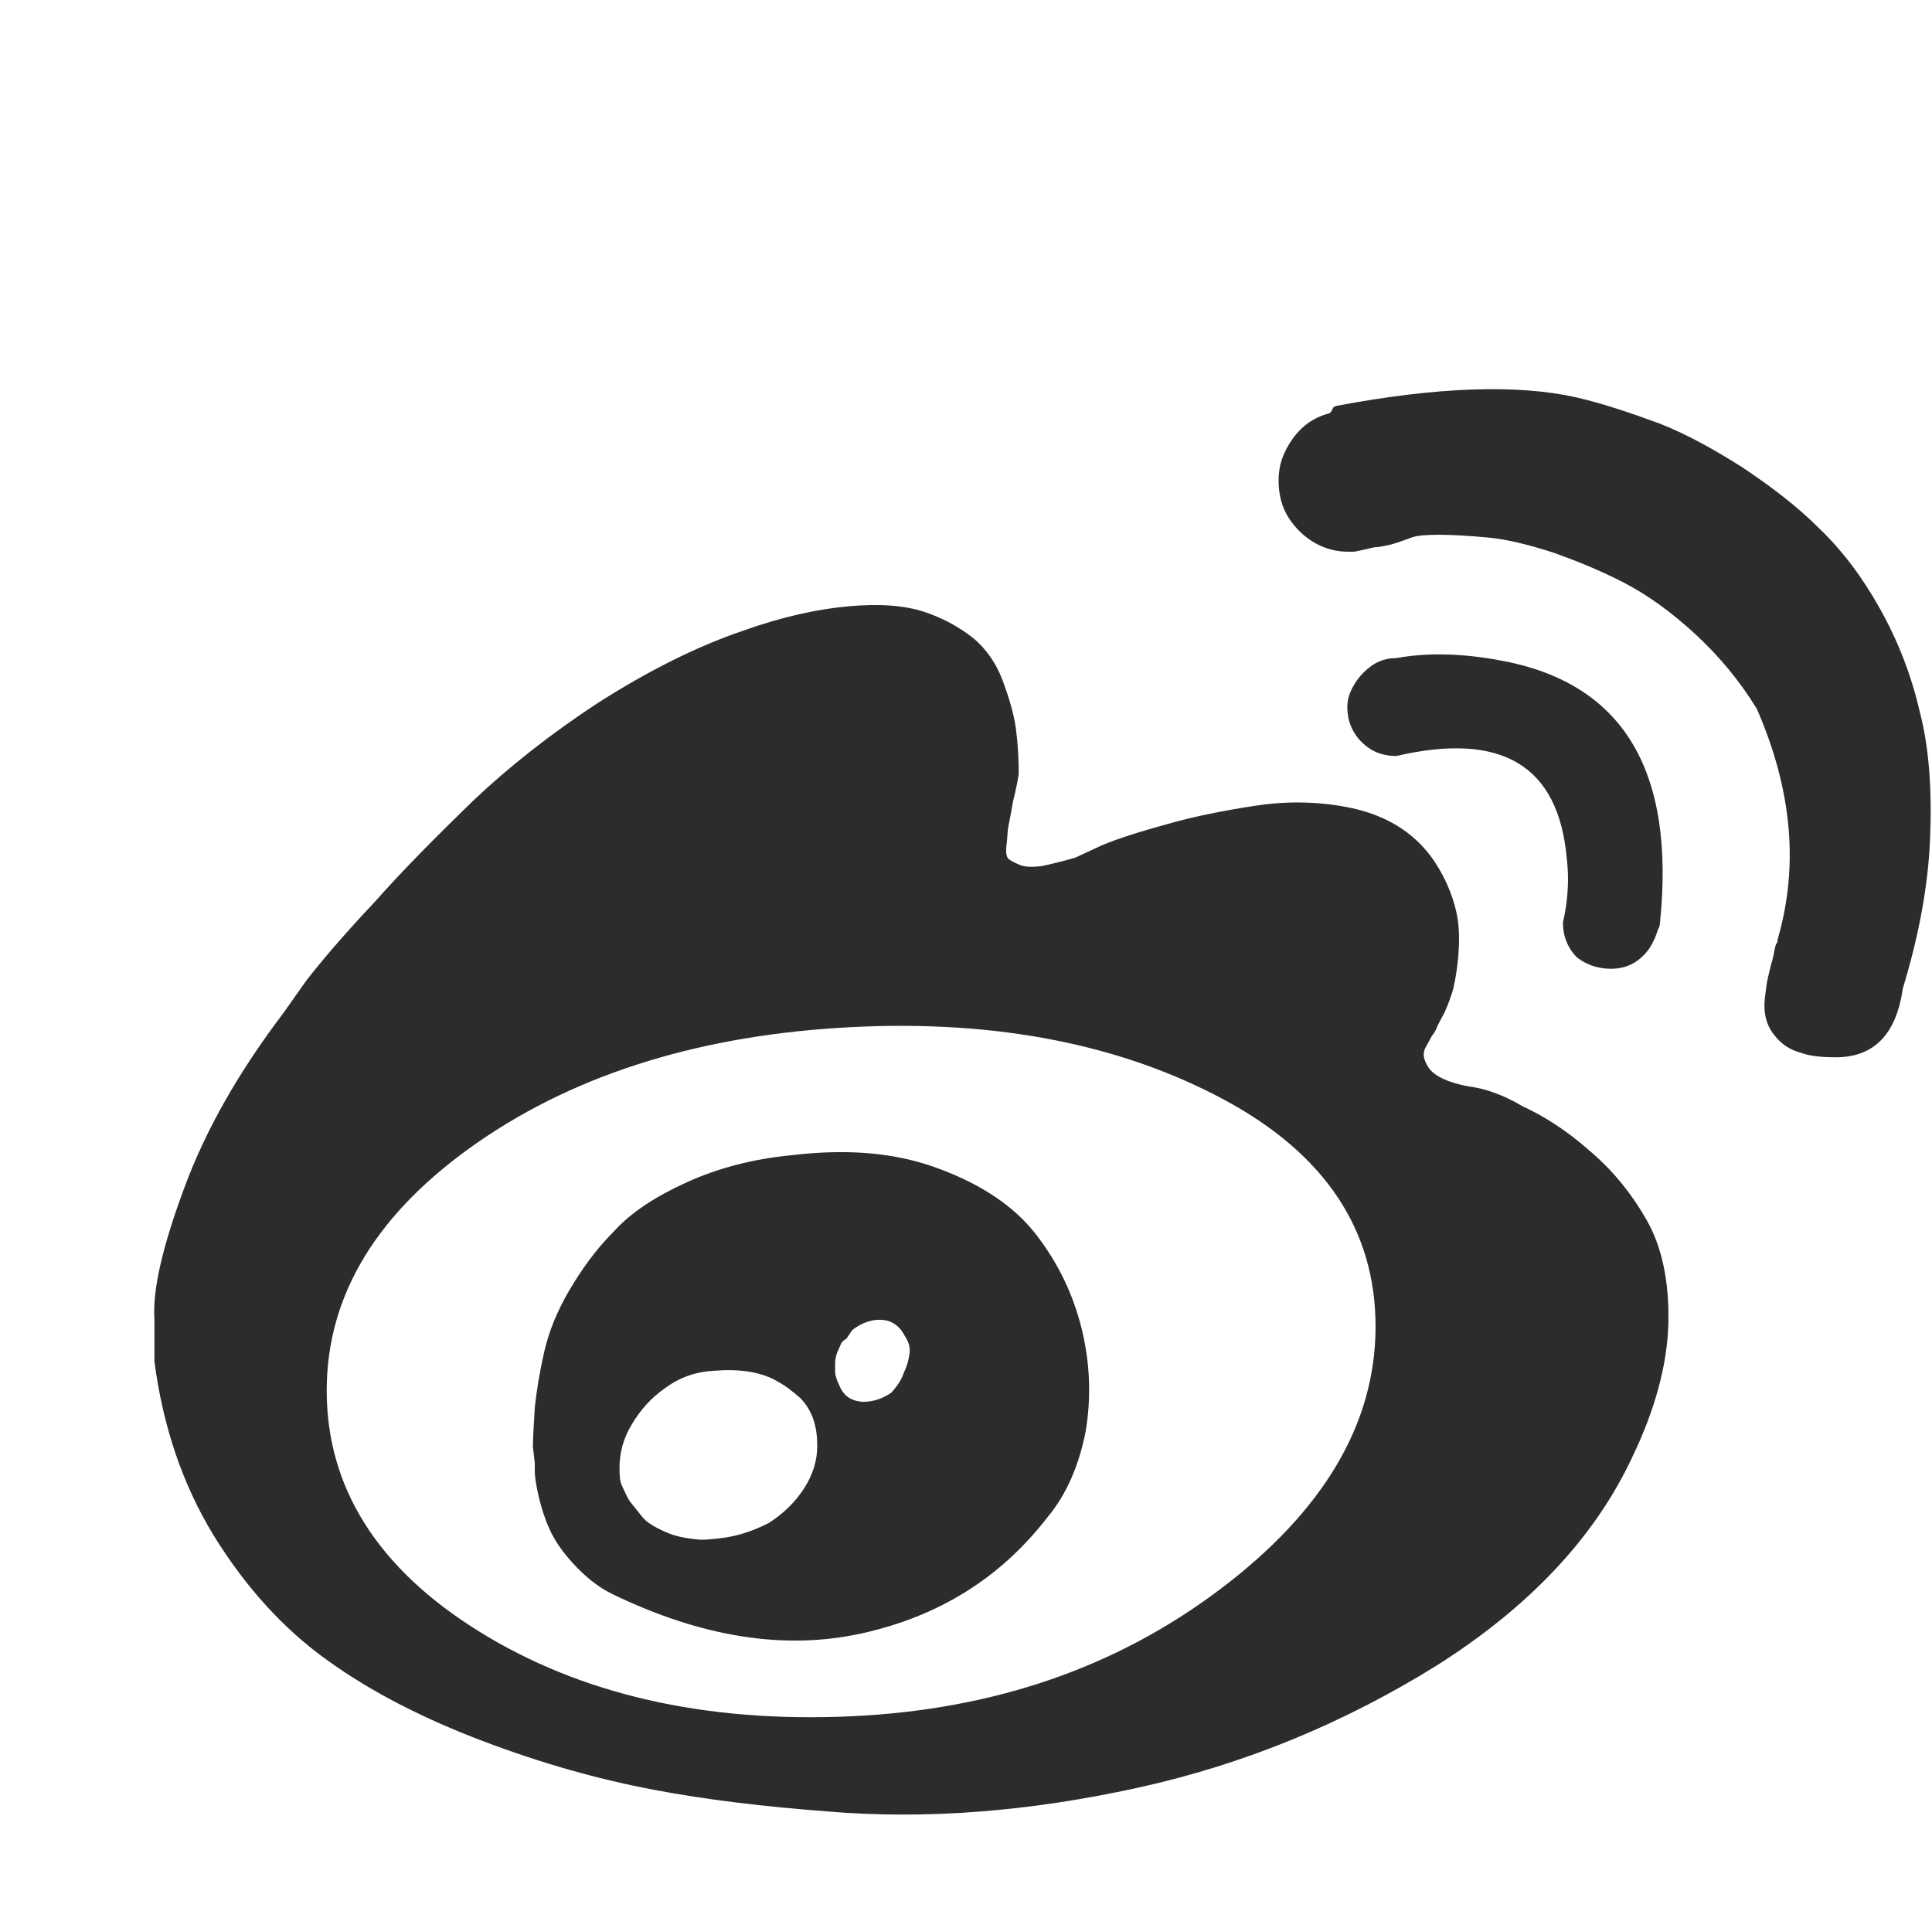 <?xml version="1.0" standalone="no"?><!DOCTYPE svg PUBLIC "-//W3C//DTD SVG 1.1//EN" "http://www.w3.org/Graphics/SVG/1.1/DTD/svg11.dtd"><svg t="1628563824117" class="icon" viewBox="0 0 1026 1024" version="1.1" xmlns="http://www.w3.org/2000/svg" p-id="1527" xmlns:xlink="http://www.w3.org/1999/xlink" width="16.031" height="16"><defs><style type="text/css"></style></defs><path d="M0 61.5 0 61.5 0 61.5zM780 577c-11-2-18-5.5-21-9.5-3-4.5-4-8-1.5-12l3-5.5c0.5-0.5 1.5-2 2-3 0.5-1.5 2-4.5 4.5-9 2-4.5 4-9.5 5-14 1-4.5 2-10.5 2.5-17s0.5-13.5-0.5-19.5c-1-6-3-12.5-6.5-20-3.5-7-7.5-13.5-13.5-19.5-10-10-23-16.5-39.5-19.5-16-3-32.5-3-48.5-0.5-16 2.5-31.5 5.5-45.5 9.5-14.5 4-26 7.5-35.5 11.5l-14 6.5c-7 2-13 3.5-18 4.5-4.5 0.5-8.5 0.5-11-0.5-2.5-1-4.5-2-6-3-1.5-1-2-3.5-1.5-7.5 0.5-4 0.5-7.5 1-10 0.5-3 1.5-7.5 2.5-13.5 1.5-6 2.5-11 3-14.5 0-8.5-0.5-16.5-1.5-24-1-7.5-3.5-16-7-25.5s-9-17-15.5-22.5c-7-5.5-15.5-10.5-26-14-10.5-3.5-24-4.5-40.5-3-16.5 1.5-35 5.5-56 13-25 8.5-50.5 21.5-76.5 38-26 17-48 34.5-67 52.5-19 18.5-36.5 36-52 53.5-16 17-28 31-36.5 42l-12 17c-23.5 31-41 61.5-52.5 92.5-11.5 31-17 54-16 70l0 22.5c4.5 34.5 15 65.5 31.5 92.5 17 27.5 37 49.5 60 66 23.5 17 51 31 82.5 43 31.5 12 62 20.5 91 26s59.5 9 92 11.5c53 4.5 108 0 165-12.5 57-12.5 110-34.5 159-65 49-31 84-68 104-111 12-25 18.5-49 19-71 0.5-22-3.5-40.5-11.5-54.5s-18-26.5-30.5-37c-12.5-11-24.5-18.5-35.5-23.5C798.5 581.5 788.5 578 780 577L780 577zM452 911.5c-77.5 3.5-143.5-11.5-197.5-45-54-33.5-81-76.5-81-128 0-51 27-95 80.5-132s120-57 198-61 144 9.5 198 38.5 80.5 69.5 80.5 120.5c0 51.5-27.5 98-82.5 139.5S528 908 452 911.5L452 911.5zM420.5 613.5c-21 2-39.5 7-56 14.5-16.5 7.5-29.5 16-38.5 26-9.5 9.5-17 20-23.5 31-6.5 11-11 22-13.5 33-2.5 11-4 20.5-5 29.5-0.5 9-1 16-1 21l1 8.5 0 4.5c0 2 0.5 6.5 2 13s3.5 12.5 6 18c2.5 5.5 6.5 11.5 12.5 18s12.5 12 20.5 16c47.5 23 91.5 30 132.5 21 41-9 74-29.5 99-62 10-12 16.5-27.5 20-45 3-18 2.5-36-2-54.5-4.5-18.5-12.5-35-24-50-11.5-15-28.5-26.5-51-35C476 612 450 610 420.5 613.5L420.5 613.5zM382 817c-4.5 0.5-8.5 1-12.5 0.5-4-0.5-7.5-1-11-2-3.5-1-6.5-2.5-9.5-4-3-1.5-6-3.5-8-6-2-2.5-4-5-6-7.5-2-2.5-3-5.5-4.5-8.5s-1.5-6.5-1.5-10c0-8 2-15.5 6.5-23 4.5-7.5 10-14 18-19.5 7.5-5.5 16-8.5 25.5-9 6.5-0.5 12.5-0.5 19 0.5 6 1 11.5 3 15.5 5.5 4.5 2.5 8 5.5 11.5 8.5 3 3 5.5 7 7 11.5 1.5 4.5 2 9 2 14 0 8-2.5 15.5-7 22.5-4.5 7-11 13.5-19 18.5C400 813 391.5 816 382 817L382 817zM473.5 739.5c-5 3.5-10 5-15.5 5-5.5-0.5-9-2.5-11.5-7l-2-4.5c-0.5-1.5-1-3-1-4.5l0-4.5c0-2 0.5-4 1-5.5l2-4.5c0.5-1.5 2-2.5 3-3l3-4.5c5.5-4.5 11.5-6 16.5-5.5s9 3.5 11.5 8.5c2 3 3 6 2.5 9.5-0.5 3.5-1.5 7-3 10C478.5 733.5 476 736.5 473.5 739.5L473.5 739.5zM855.5 514.5c4.5 0 8.5-1 12-3 3.5-2 6.5-5 8.5-8 2-3 3.5-6.5 4.5-10 0.5-0.5 1-2 1-3 8.5-82-20-128.5-86-140-19.5-3.5-37.5-4-54-1-5 0-9.5 1.5-13 4-3.5 2.5-6.5 5.5-9 9.5-2.5 4-4 8-4 12.5 0 7 2.5 13.5 7.5 18.5 5 5 11 7.5 18.5 7.5 56-13 86 5 90.5 54 1.5 12 0.5 23.5-2 34.5 0 7 2.5 13.5 7.5 18.5C842 512 848 514.5 855.5 514.5L855.5 514.5zM837 211c-31.5-7-74-5.5-127 4.5-0.5 0-1.5 0.5-2 1l-1 2-1 1c-8 2-14.5 6.5-19.5 13.5s-7.5 14-7.5 22c0 11 3.5 19.5 11 27 7 7 16 11 26 11l3 0c0.5 0 2.5-0.5 5-1 2.5-0.5 5-1.5 8-1.5 3-0.5 6-1 9-2s6-2 8.5-3c2.5-1 7.5-1.5 14.5-1.5 7 0 16 0.5 26.5 1.5 10.5 1 22 4 34.5 8 12.5 4.5 25 9.5 37.5 16 12.5 6.5 25 15.5 37.5 27 12.5 11.5 23.5 24.5 33 40 18.5 42.5 22.5 83 11 122.5 0 0.5 0 1.5-0.5 2-0.5 0.5-1 2.5-1.5 5.5s-1.5 5.5-2 8c-0.5 2.5-1.5 5.5-2 9.5s-1 7.5-1 10c0 6.5 2 12 5.5 16 3.5 4.5 8 7.5 13.5 9 5.5 2 11.5 2.5 19 2.5 20 0 32-12 35.5-36.5 8.5-28 13.5-54.5 14.5-80s-0.5-48-5.5-67c-4.5-19.5-11.5-37.5-21-54.5-9.5-17-20-31-32.5-43-12-12-26-22.5-41-32.5-15-9.5-29.5-17.5-43.5-23C866.5 219.5 852 214.5 837 211L837 211z" p-id="1528" fill="#2c2c2c"></path></svg>